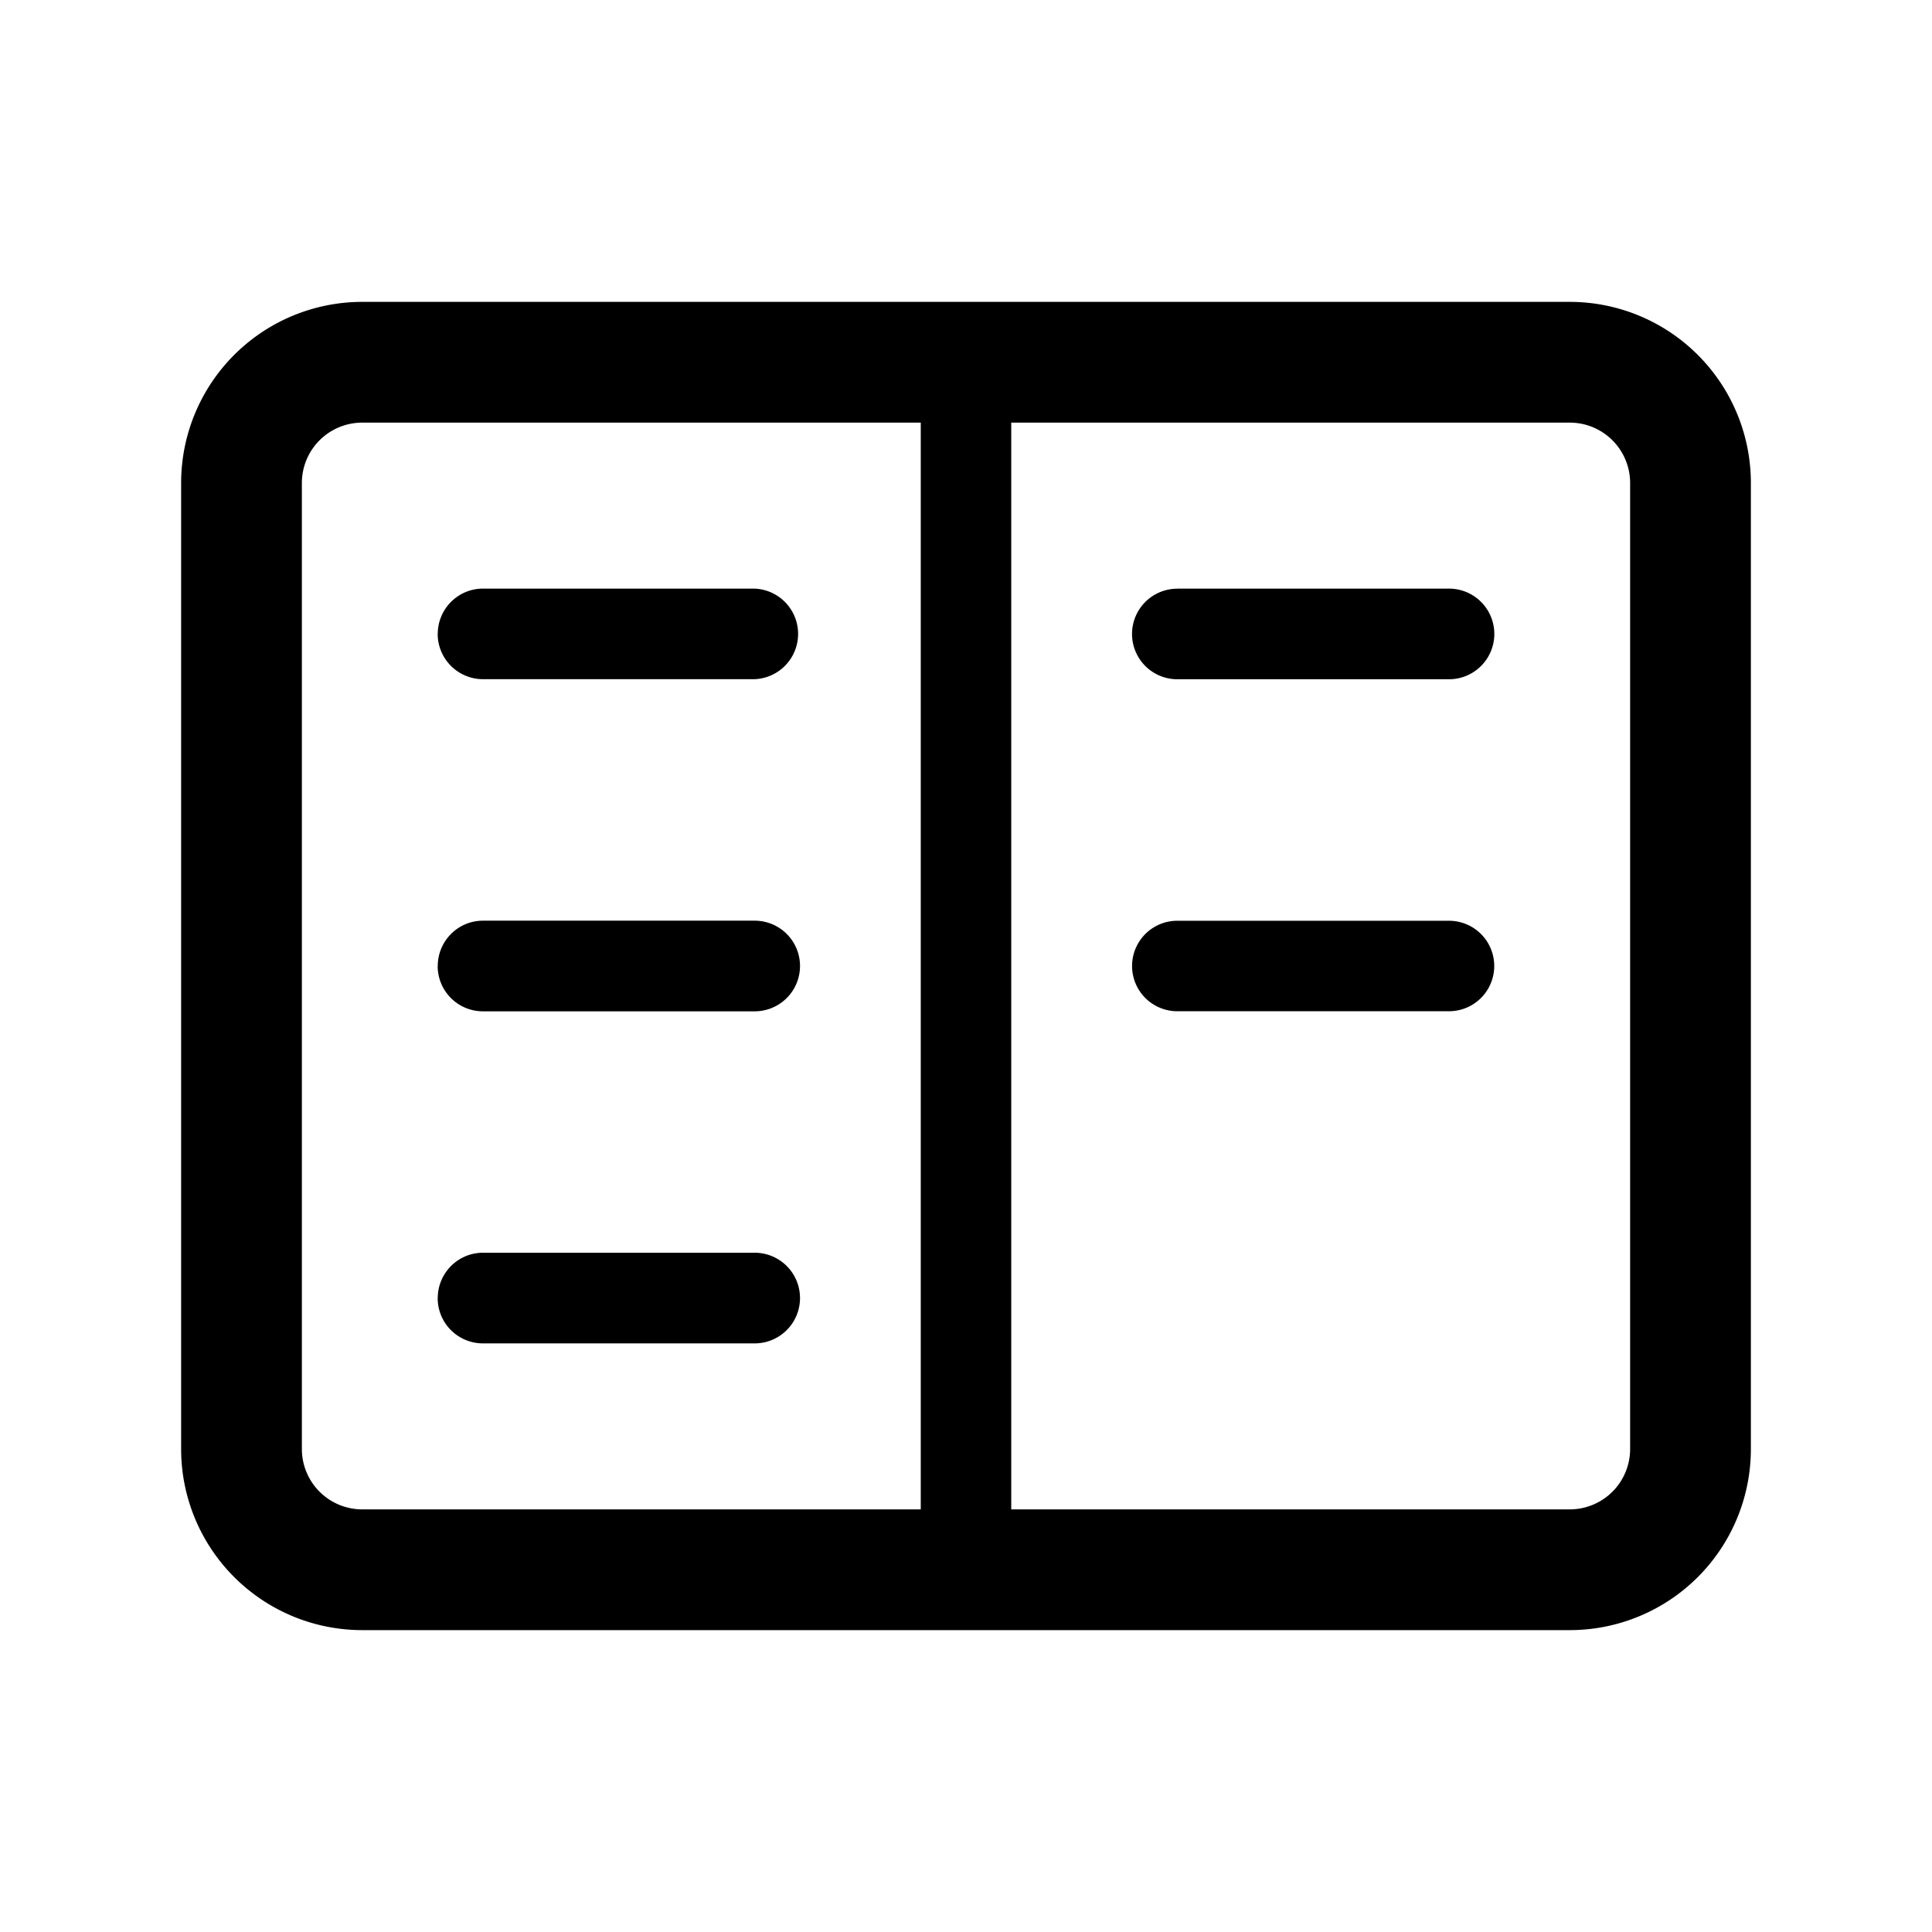 <svg xmlns="http://www.w3.org/2000/svg" width="24" height="24" fill="currentColor" viewBox="0 0 24 24">
  <path d="M14.625 7.313a.562.562 0 1 0 0 1.125H18a.562.562 0 1 0 0-1.126h-3.375Zm0 4.125a.562.562 0 1 0 0 1.124H18a.562.562 0 1 0 0-1.124h-3.375ZM5.438 7.875c0-.31.251-.563.562-.563h3.375a.563.563 0 0 1 0 1.125H6a.563.563 0 0 1-.563-.562Zm0 4.125c0-.31.251-.563.562-.563h3.375a.562.562 0 1 1 0 1.126H6A.562.562 0 0 1 5.437 12Zm0 4.125c0-.31.251-.563.562-.563h3.375a.562.562 0 1 1 0 1.126H6a.562.562 0 0 1-.563-.563Z"/>
  <path fill-rule="evenodd" d="M19.5 3.75A2.25 2.25 0 0 1 21.75 6v12a2.25 2.25 0 0 1-2.25 2.25h-15A2.25 2.25 0 0 1 2.25 18V6A2.25 2.25 0 0 1 4.5 3.75h15Zm-6.938 1.5H19.5a.75.75 0 0 1 .75.75v12a.75.75 0 0 1-.75.75h-6.938V5.25Zm-1.124 13.5H4.5a.75.75 0 0 1-.75-.75V6a.75.75 0 0 1 .75-.75h6.938v13.5Z" clip-rule="evenodd"/>
</svg>
